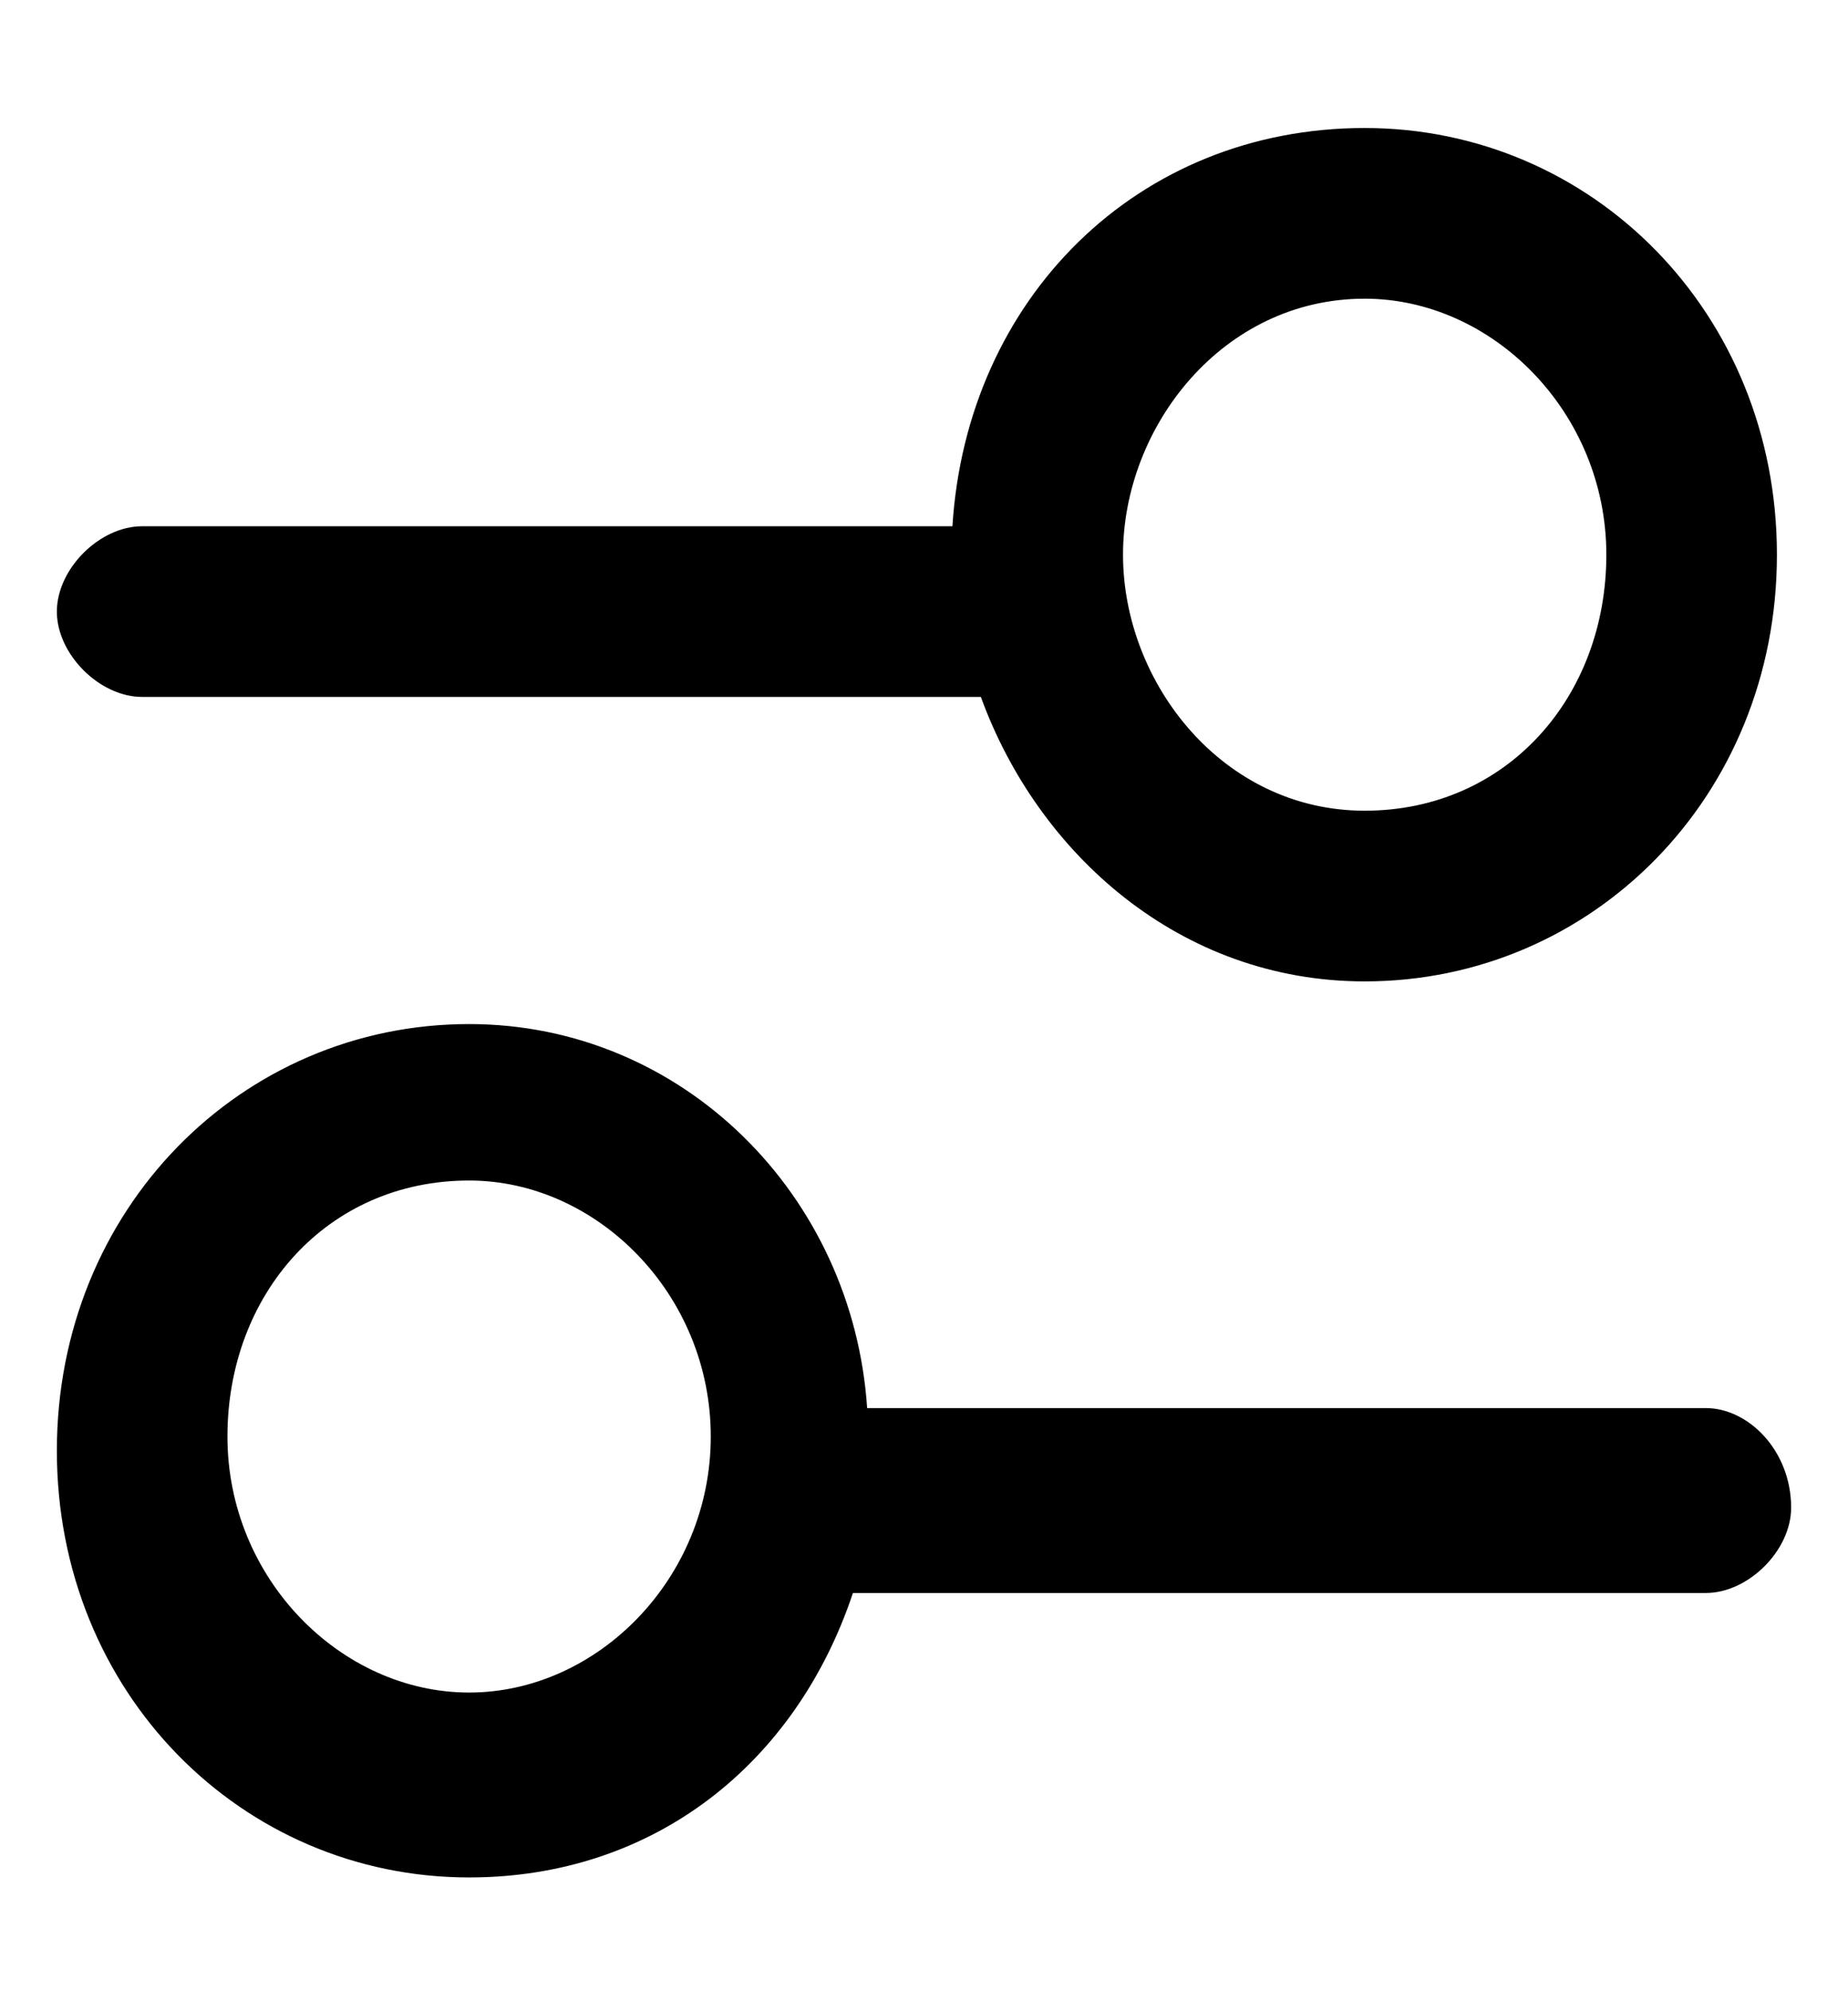 <svg xmlns="http://www.w3.org/2000/svg" xml:space="preserve" style="enable-background:new 0 0 13 14" viewBox="0 0 13 14"><path d="M1 4.9h5.9c.4 1.1 1.4 2 2.7 2 1.6 0 2.9-1.3 2.9-3s-1.3-3-2.9-3C8 .9 6.8 2.1 6.7 3.7H1c-.3 0-.6.3-.6.6s.3.6.6.6zm8.6-2.8c.9 0 1.7.8 1.7 1.8s-.7 1.8-1.7 1.8-1.7-.9-1.7-1.8.7-1.8 1.7-1.8zM12 9.9H6.1C6 8.4 4.8 7.2 3.3 7.2c-1.6 0-2.9 1.3-2.9 3s1.3 3 2.9 3c1.3 0 2.3-.8 2.7-2h6c.3 0 .6-.3.6-.6 0-.4-.3-.7-.6-.7zm-8.7 2c-.9 0-1.7-.8-1.7-1.8s.7-1.8 1.7-1.8c.9 0 1.7.8 1.7 1.8s-.8 1.8-1.7 1.8z" class="st0"/></svg>